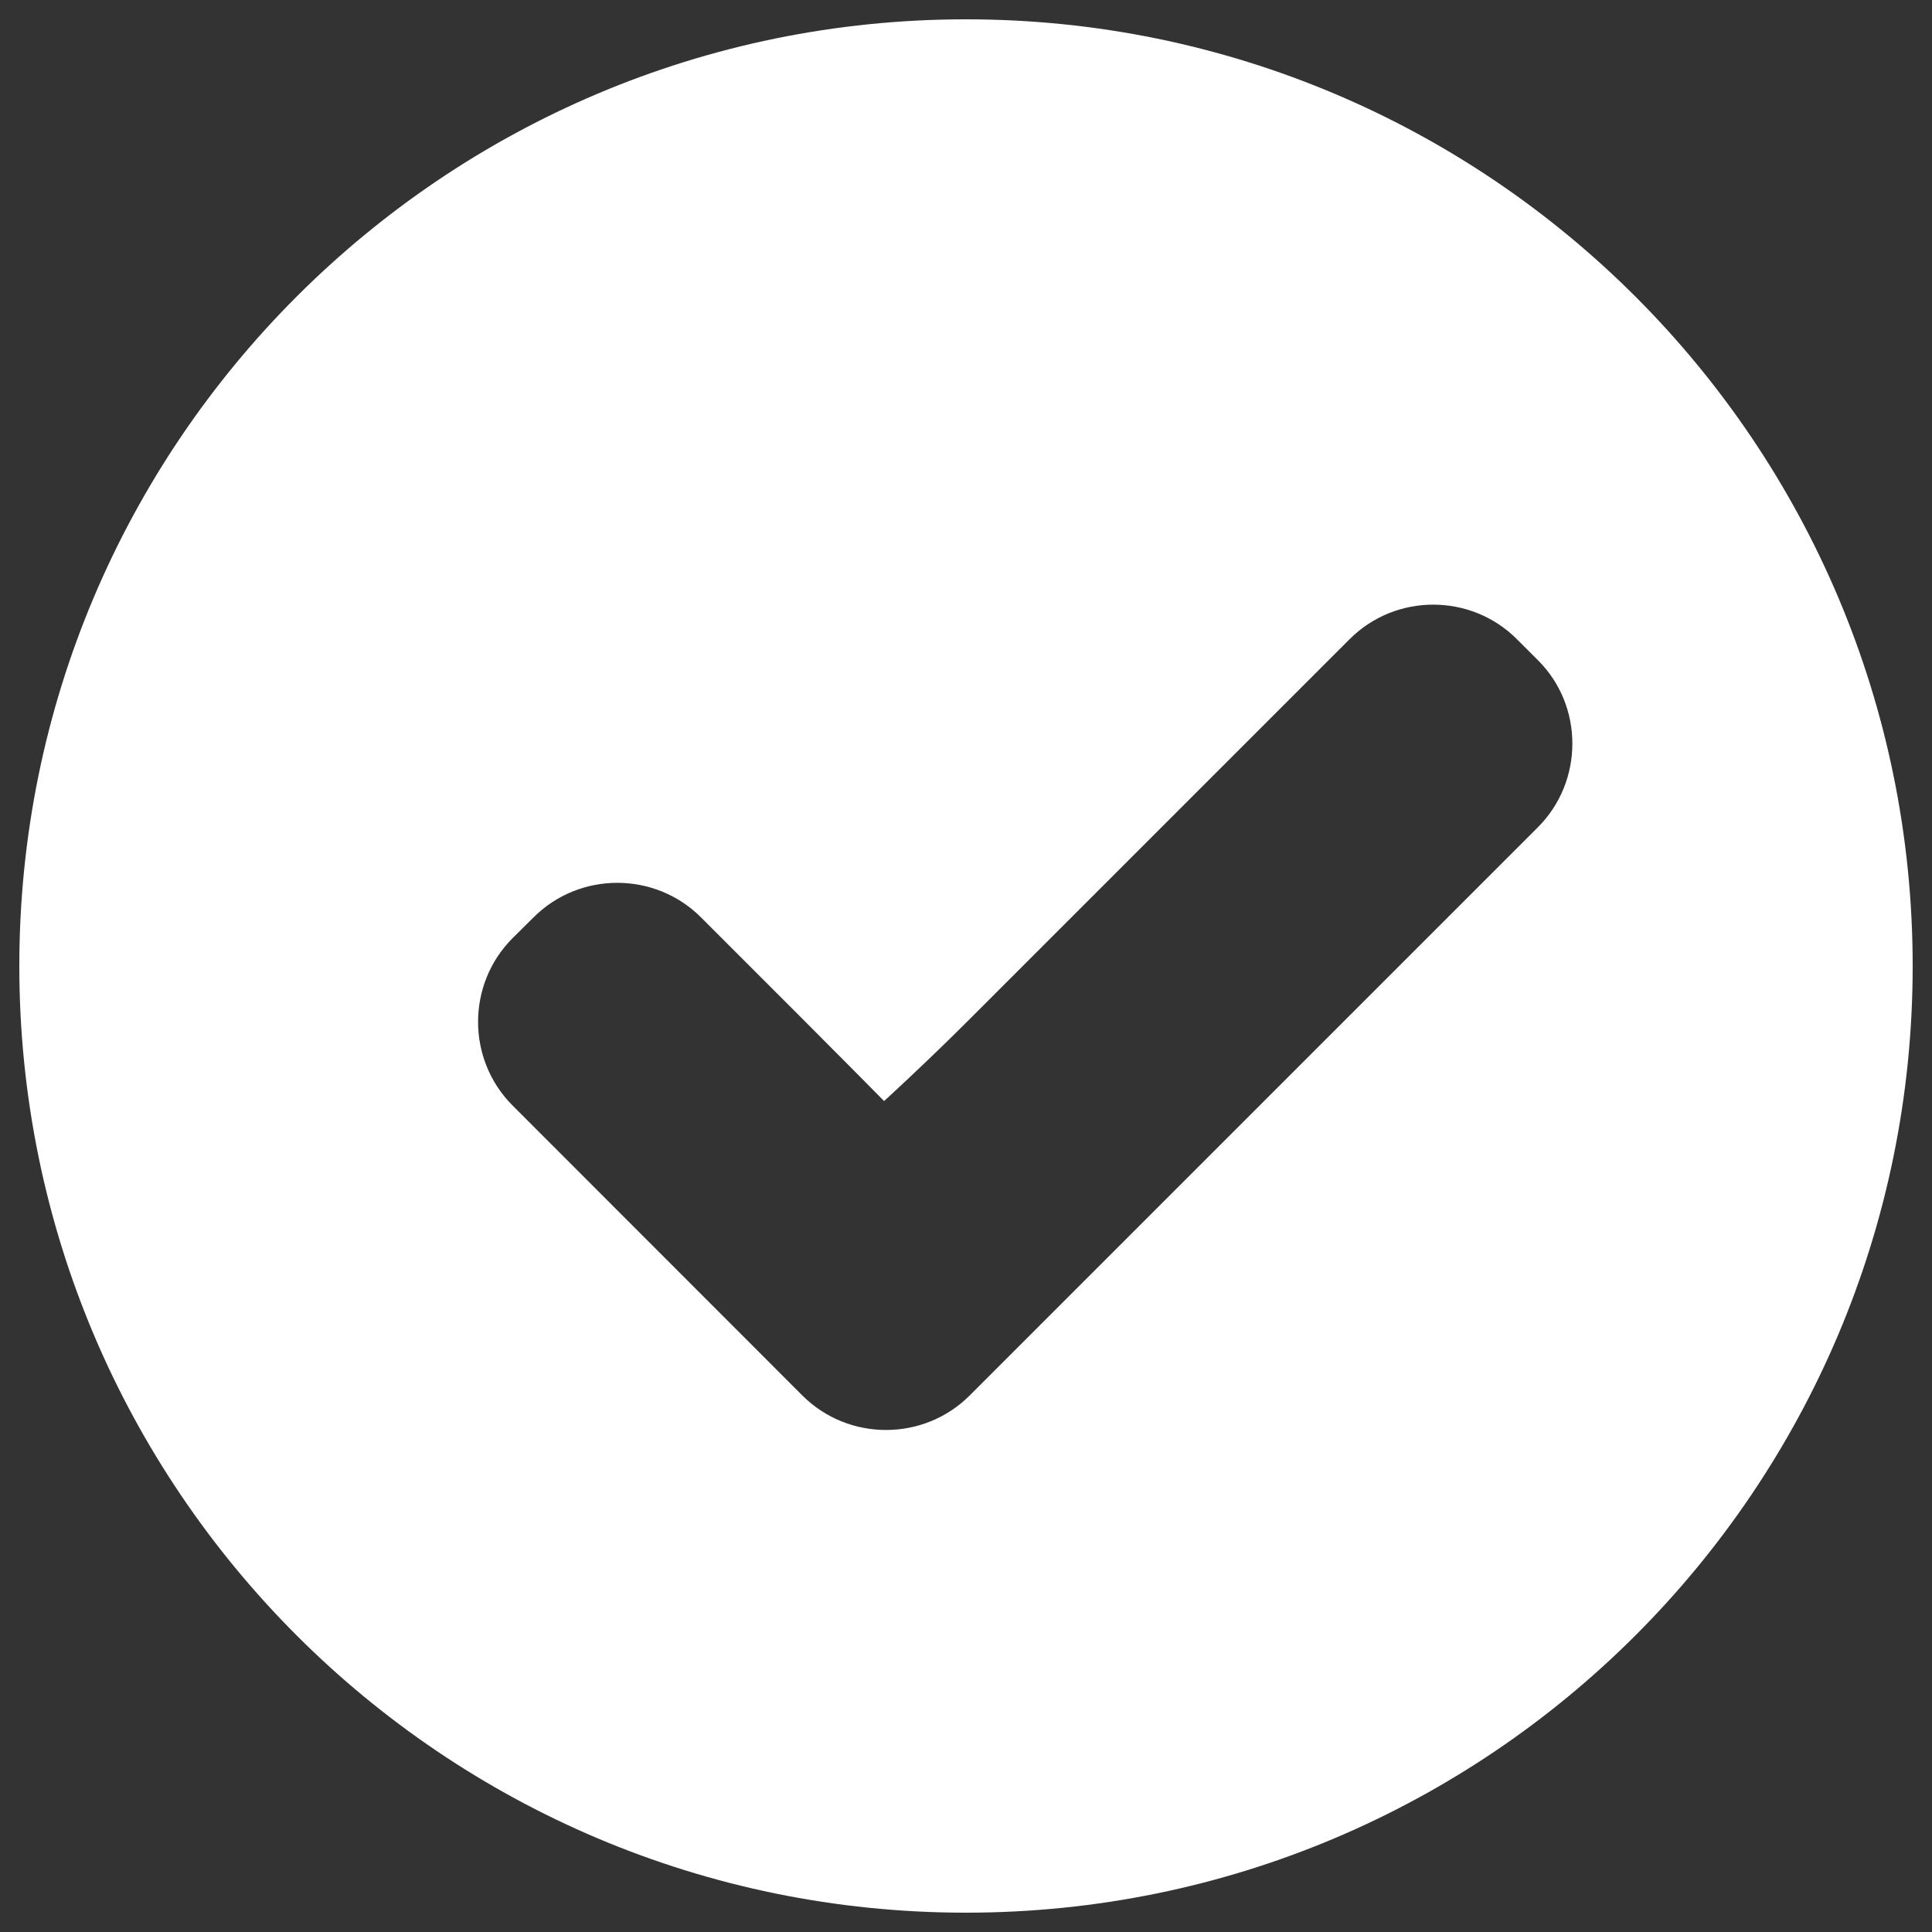 <?xml version="1.0" encoding="UTF-8" standalone="no"?>
<!-- Svg Vector Icons : http://www.onlinewebfonts.com/icon -->

<svg
   version="1.1"
   x="0px"
   y="0px"
   viewBox="0 0 1000 1000"
   enable-background="new 0 0 1000 1000"
   xml:space="preserve"
   id="svg8"
   sodipodi:docname="confirmed_white.svg"
   inkscape:version="1.1.2 (0a00cf5339, 2022-02-04)"
   xmlns:inkscape="http://www.inkscape.org/namespaces/inkscape"
   xmlns:sodipodi="http://sodipodi.sourceforge.net/DTD/sodipodi-0.dtd"
   xmlns="http://www.w3.org/2000/svg"
   xmlns:svg="http://www.w3.org/2000/svg"><rect x="0" y="0" width="1000" height="1000" fill="#333333" stroke="none"/><defs
   id="defs12" /><sodipodi:namedview
   id="namedview10"
   pagecolor="#ffffff"
   bordercolor="#666666"
   borderopacity="1.0"
   inkscape:pageshadow="2"
   inkscape:pageopacity="0.0"
   inkscape:pagecheckerboard="0"
   showgrid="false"
   inkscape:zoom="0.422"
   inkscape:cx="1234.5972"
   inkscape:cy="863.74408"
   inkscape:window-width="1841"
   inkscape:window-height="1016"
   inkscape:window-x="1999"
   inkscape:window-y="27"
   inkscape:window-maximized="1"
   inkscape:current-layer="svg8" />
<g
   id="g6"
   style="fill:#ffffff;fill-opacity:1"><path
     d="M500,10C229.4,10,10,229.4,10,500c0,270.6,219.4,490,490,490c270.6,0,490-219.3,490-490C990,229.4,770.7,10,500,10L500,10L500,10z M796,428.2L501.9,722.3c-23.8,23.8-62.8,23.8-86.6,0l-150-150.1c-23.8-23.8-23.8-62.8,0-86.6l10.9-10.8c23.8-23.8,62.8-23.8,86.6,0l52.6,52.6c21.6,21.6,42.2,42.5,42.2,42.5s21.3-19.4,44.4-42.5l196.6-196.6c23.8-23.8,62.8-23.8,86.6,0.1l10.8,10.8C819.8,365.3,819.8,404.4,796,428.2L796,428.2L796,428.2z"
     id="path4"
     style="fill:#ffffff;fill-opacity:1" /></g>
</svg>

